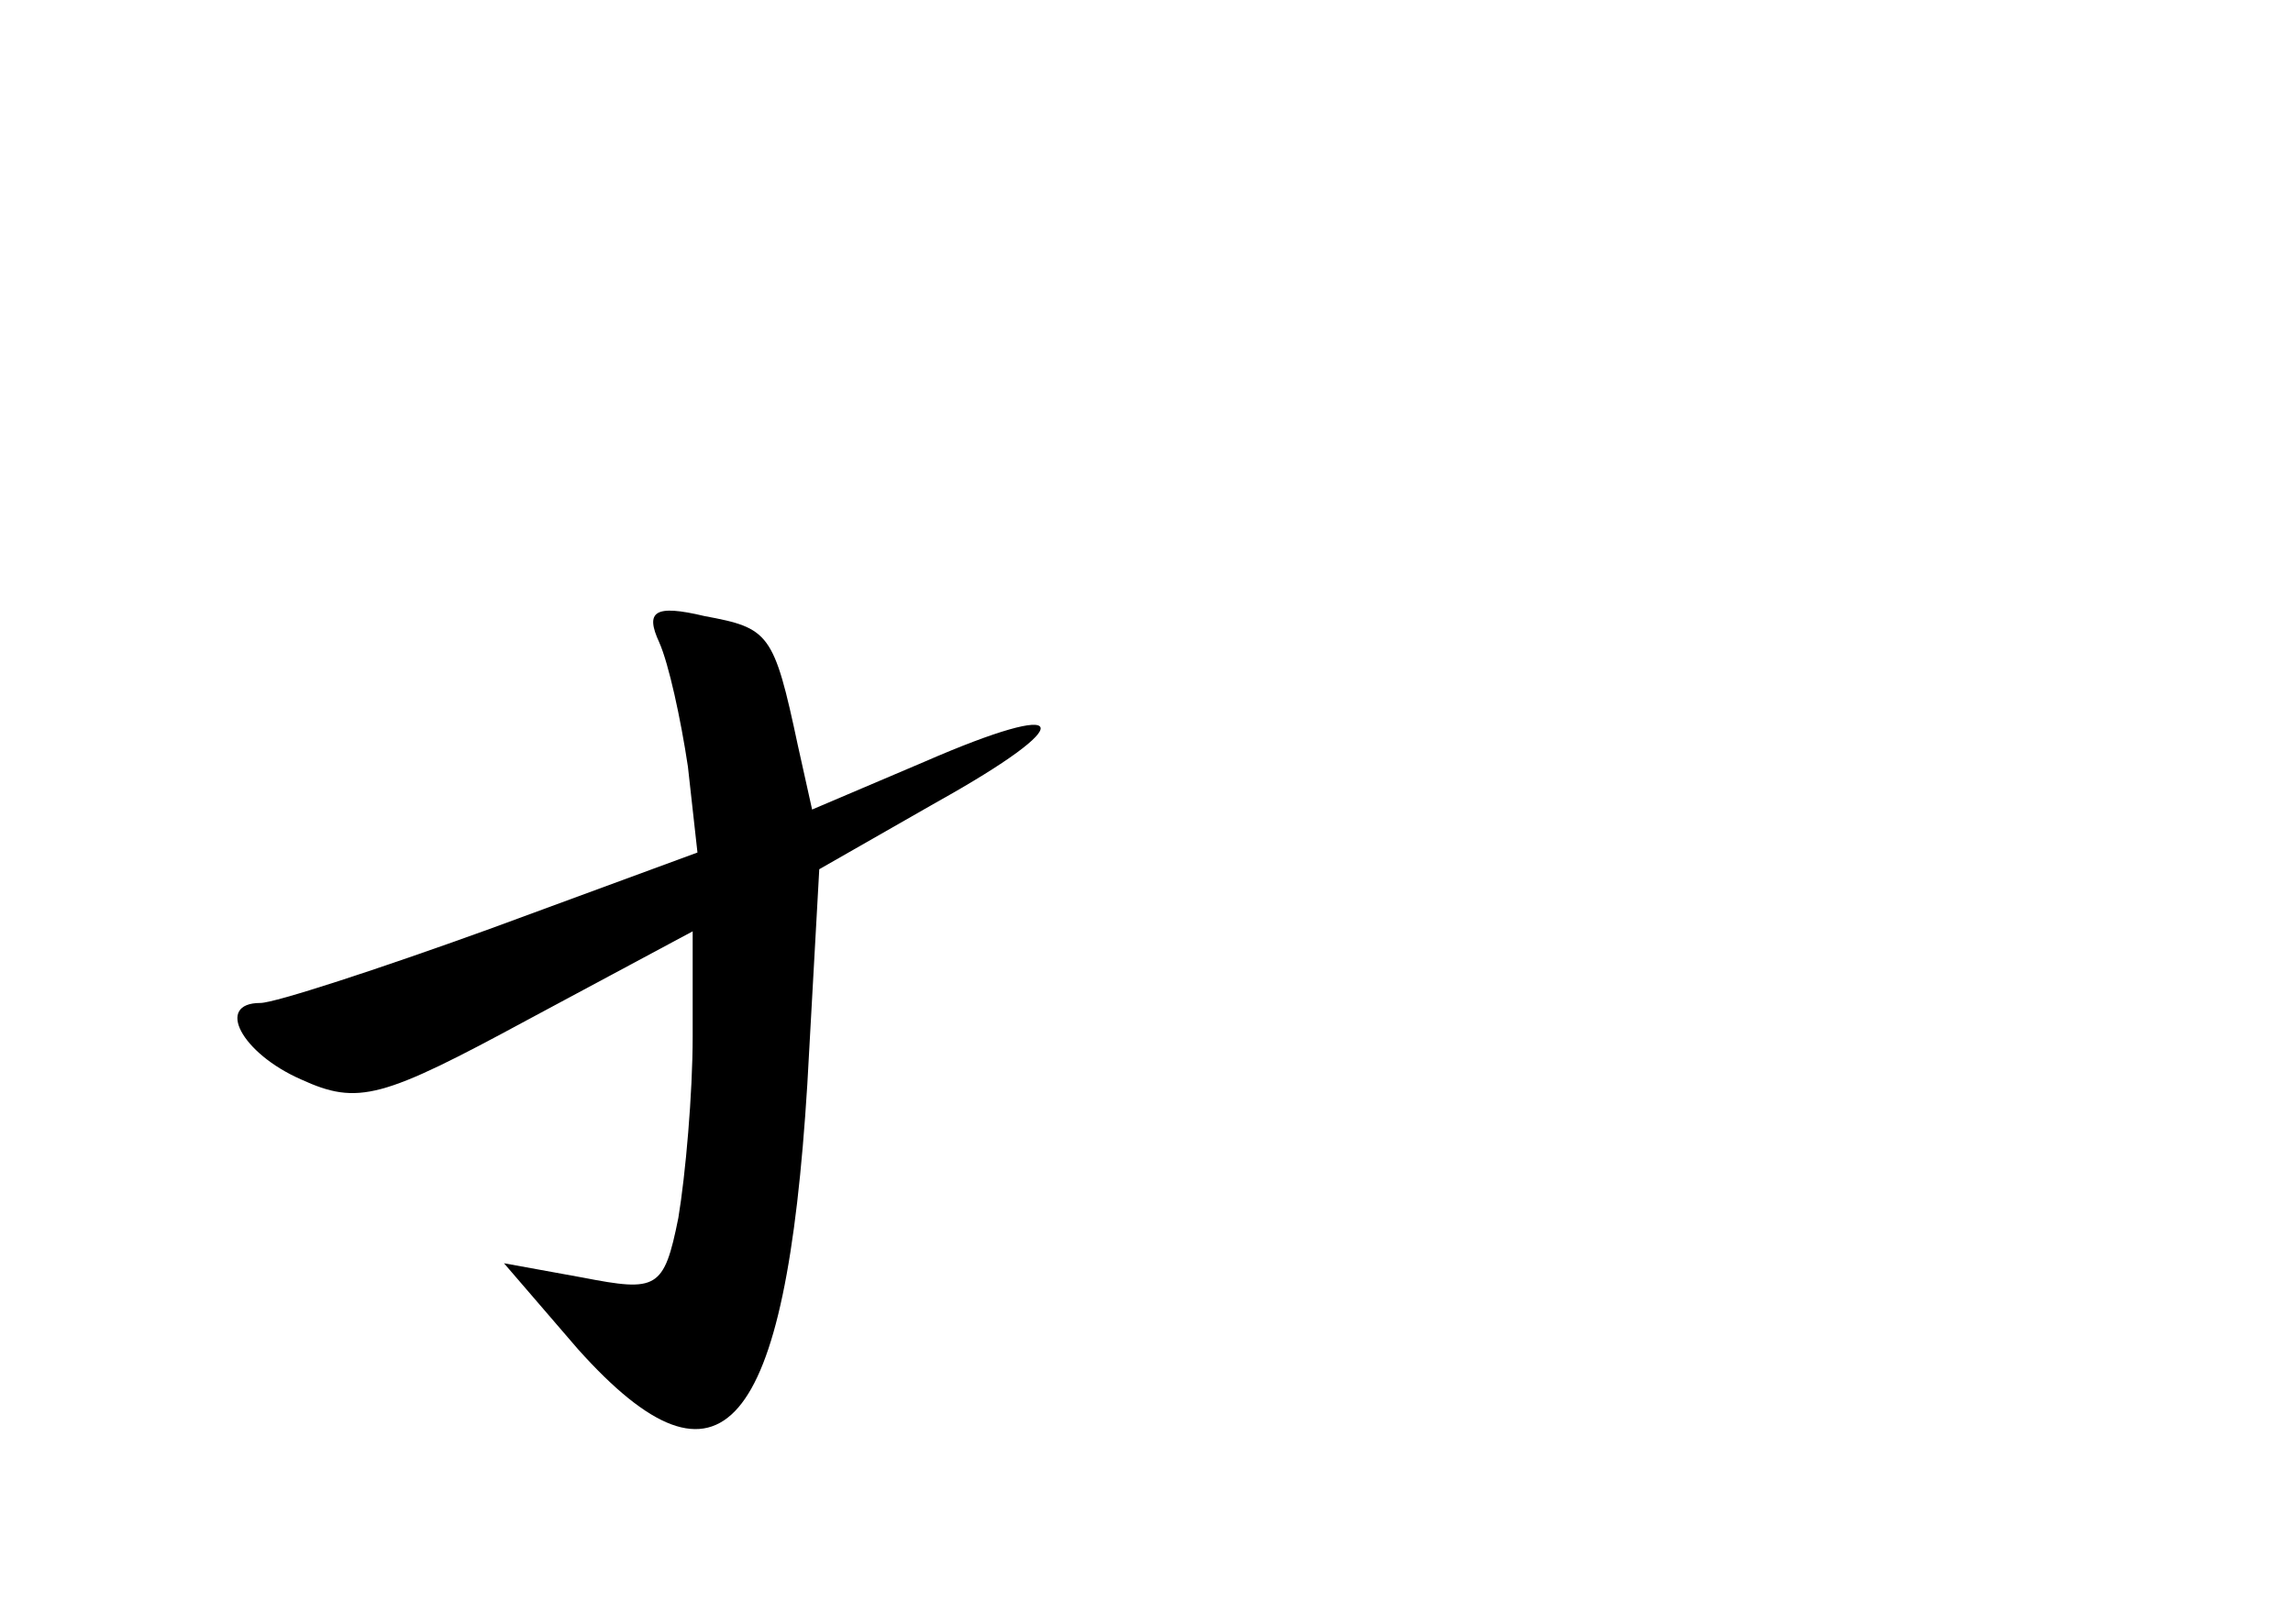<?xml version="1.0" standalone="no"?>
<!DOCTYPE svg PUBLIC "-//W3C//DTD SVG 20010904//EN"
 "http://www.w3.org/TR/2001/REC-SVG-20010904/DTD/svg10.dtd">
<svg version="1.0" xmlns="http://www.w3.org/2000/svg"
 width="96pt" height="68pt" viewBox="0 0 96 68"
 preserveAspectRatio="xMidYMid meet">
<g transform="translate(0,68) scale(0.1,-0.1)"
fill="#000000" stroke="none">
<path d="M276 411 c4 -9 9 -32 12 -52 l4 -36 -87 -32 c-47 -17 -90 -31 -96
-31 -19 0 -8 -21 17 -32 24 -11 34 -8 95 25 l69 37 0 -44 c0 -24 -3 -58 -6
-76 -6 -30 -9 -31 -40 -25 l-33 6 31 -36 c60 -67 87 -35 96 111 l5 90 49 28
c61 34 57 44 -5 17 l-47 -20 -6 27 c-10 47 -12 49 -39 54 -21 5 -25 2 -19 -11z"/>
</g>
</svg>
